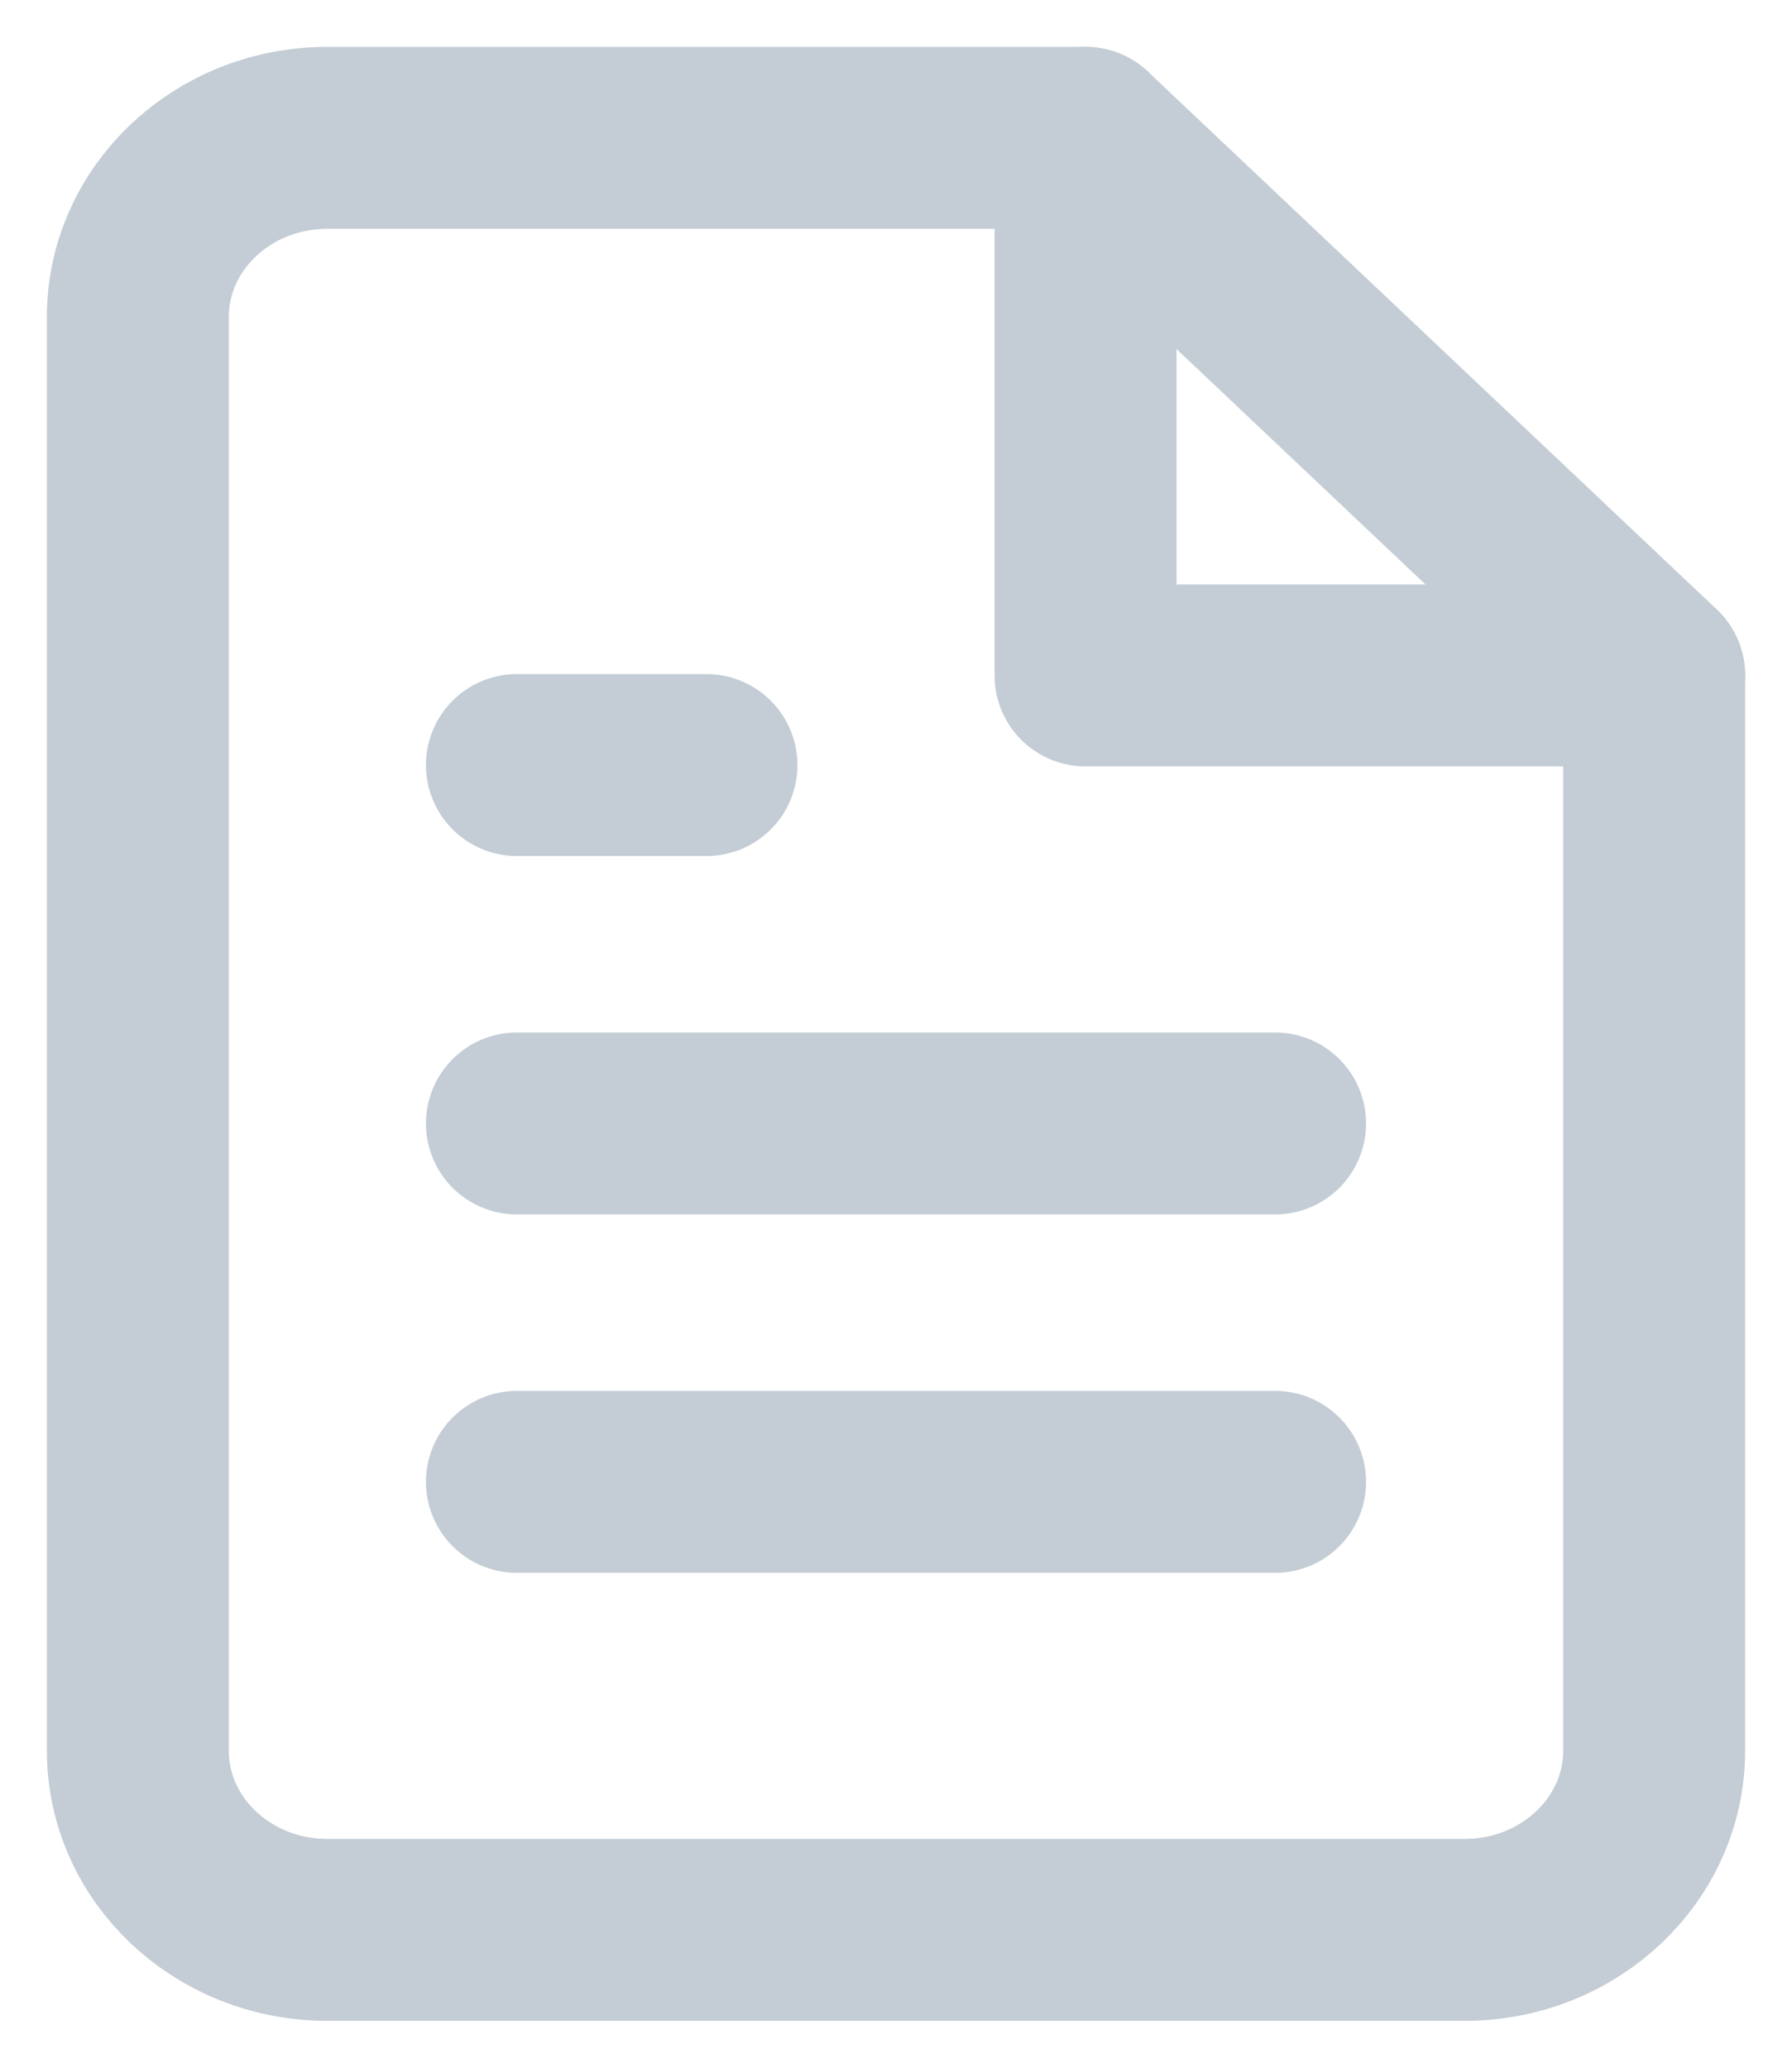 <?xml version="1.0" encoding="UTF-8"?>
<svg width="26px" height="30px" viewBox="0 0 26 30" version="1.1" xmlns="http://www.w3.org/2000/svg" xmlns:xlink="http://www.w3.org/1999/xlink">
    <!-- Generator: Sketch 52.2 (67145) - http://www.bohemiancoding.com/sketch -->
    <title>Group 28</title>
    <desc>Created with Sketch.</desc>
    <g id="Versão-atual" stroke="none" stroke-width="1" fill="none" fill-rule="evenodd" stroke-linecap="round" stroke-linejoin="round">
        <g id="DOCICON" transform="translate(-5, -3)" stroke="#C4CDD5" stroke-width="2.64">
            <g id="Group-28" transform="translate(7, 5)">
                <g id="Group-25">
                    <g id="Group-15">
                        <path d="M13.75,0 L2.75,0 C1.231,0 0,1.164 0,2.6 L0,23.4 C0,24.836 1.231,26 2.75,26 L19.25,26 C20.769,26 22,24.836 22,23.4 L22,7.8 L13.75,0 Z" id="Shape"></path>
                        <polyline id="Shape" points="13.75 0 13.75 7.8 22 7.8"></polyline>
                        <path d="M16.5,14.3 L5.5,14.3" id="Shape"></path>
                        <path d="M16.5,19.5 L5.5,19.5" id="Shape"></path>
                        <polyline id="Shape" points="8.25 9.1 6.875 9.1 5.5 9.1"></polyline>
                    </g>
                </g>
            </g>
        </g>
    </g>
</svg>
